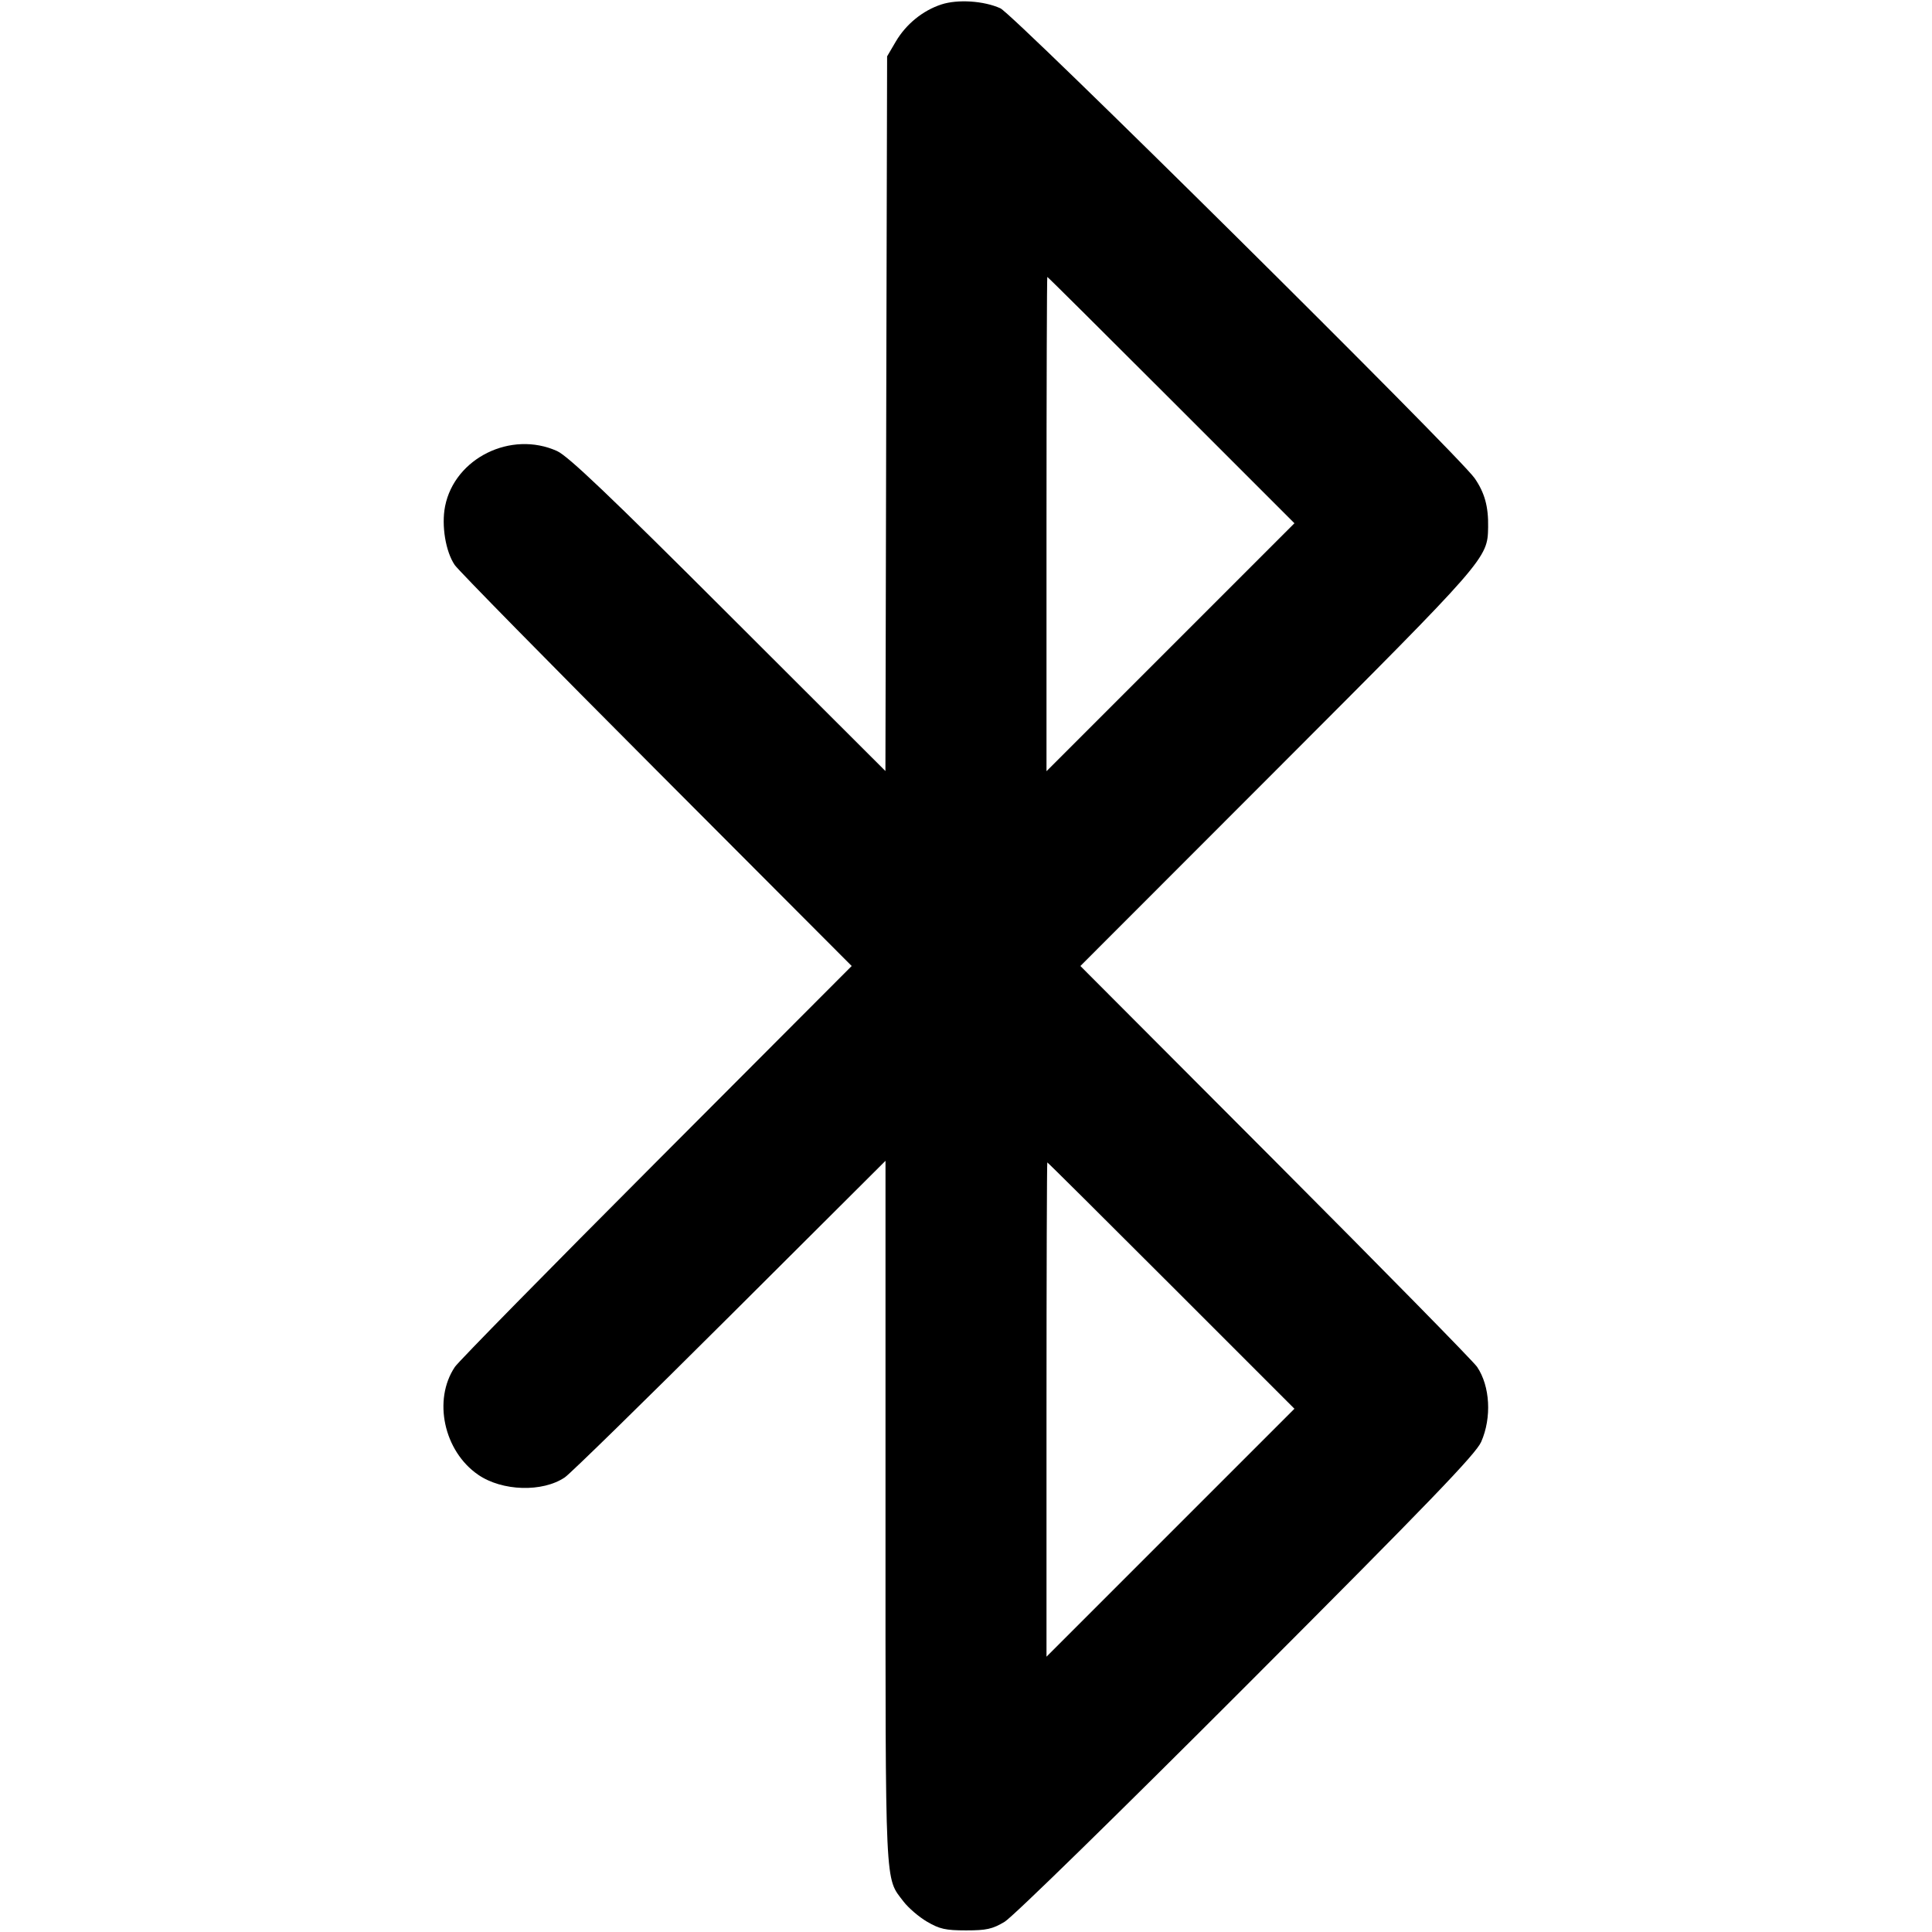 <svg fill="none" stroke="currentColor" stroke-linecap="round" stroke-linejoin="round" stroke-width="2" viewBox="0 0 24 24" xmlns="http://www.w3.org/2000/svg"><path d="M11.695 0.055 C 11.464 0.130,11.255 0.300,11.128 0.516 L 11.020 0.700 11.009 5.139 L 10.999 9.578 9.049 7.631 C 7.573 6.156,7.056 5.664,6.920 5.603 C 6.348 5.345,5.648 5.691,5.529 6.289 C 5.482 6.527,5.535 6.851,5.649 7.019 C 5.694 7.085,6.822 8.233,8.156 9.570 L 10.580 12.000 8.156 14.430 C 6.822 15.767,5.695 16.914,5.651 16.980 C 5.376 17.389,5.513 18.027,5.940 18.320 C 6.238 18.525,6.740 18.540,7.017 18.352 C 7.085 18.306,8.008 17.403,9.070 16.344 L 11.000 14.420 11.000 18.785 C 11.000 23.537,10.990 23.314,11.225 23.623 C 11.284 23.700,11.415 23.813,11.516 23.872 C 11.672 23.963,11.746 23.980,12.000 23.980 C 12.254 23.980,12.328 23.964,12.480 23.873 C 12.582 23.812,13.892 22.531,15.488 20.933 C 17.765 18.653,18.333 18.063,18.400 17.911 C 18.532 17.610,18.511 17.220,18.349 16.980 C 18.305 16.914,17.178 15.767,15.845 14.430 L 13.421 12.000 15.869 9.550 C 18.476 6.940,18.479 6.938,18.486 6.549 C 18.491 6.294,18.443 6.120,18.318 5.940 C 18.116 5.651,12.593 0.178,12.427 0.103 C 12.222 0.010,11.897 -0.011,11.695 0.055 M14.550 4.970 L 16.080 6.500 14.540 8.040 L 13.000 9.580 13.000 6.510 C 13.000 4.821,13.005 3.440,13.010 3.440 C 13.016 3.440,13.709 4.129,14.550 4.970 M14.550 15.970 L 16.080 17.500 14.540 19.040 L 13.000 20.580 13.000 17.510 C 13.000 15.821,13.005 14.440,13.010 14.440 C 13.016 14.440,13.709 15.129,14.550 15.970 " stroke="none" fill-rule="evenodd" fill="black"></path></svg>